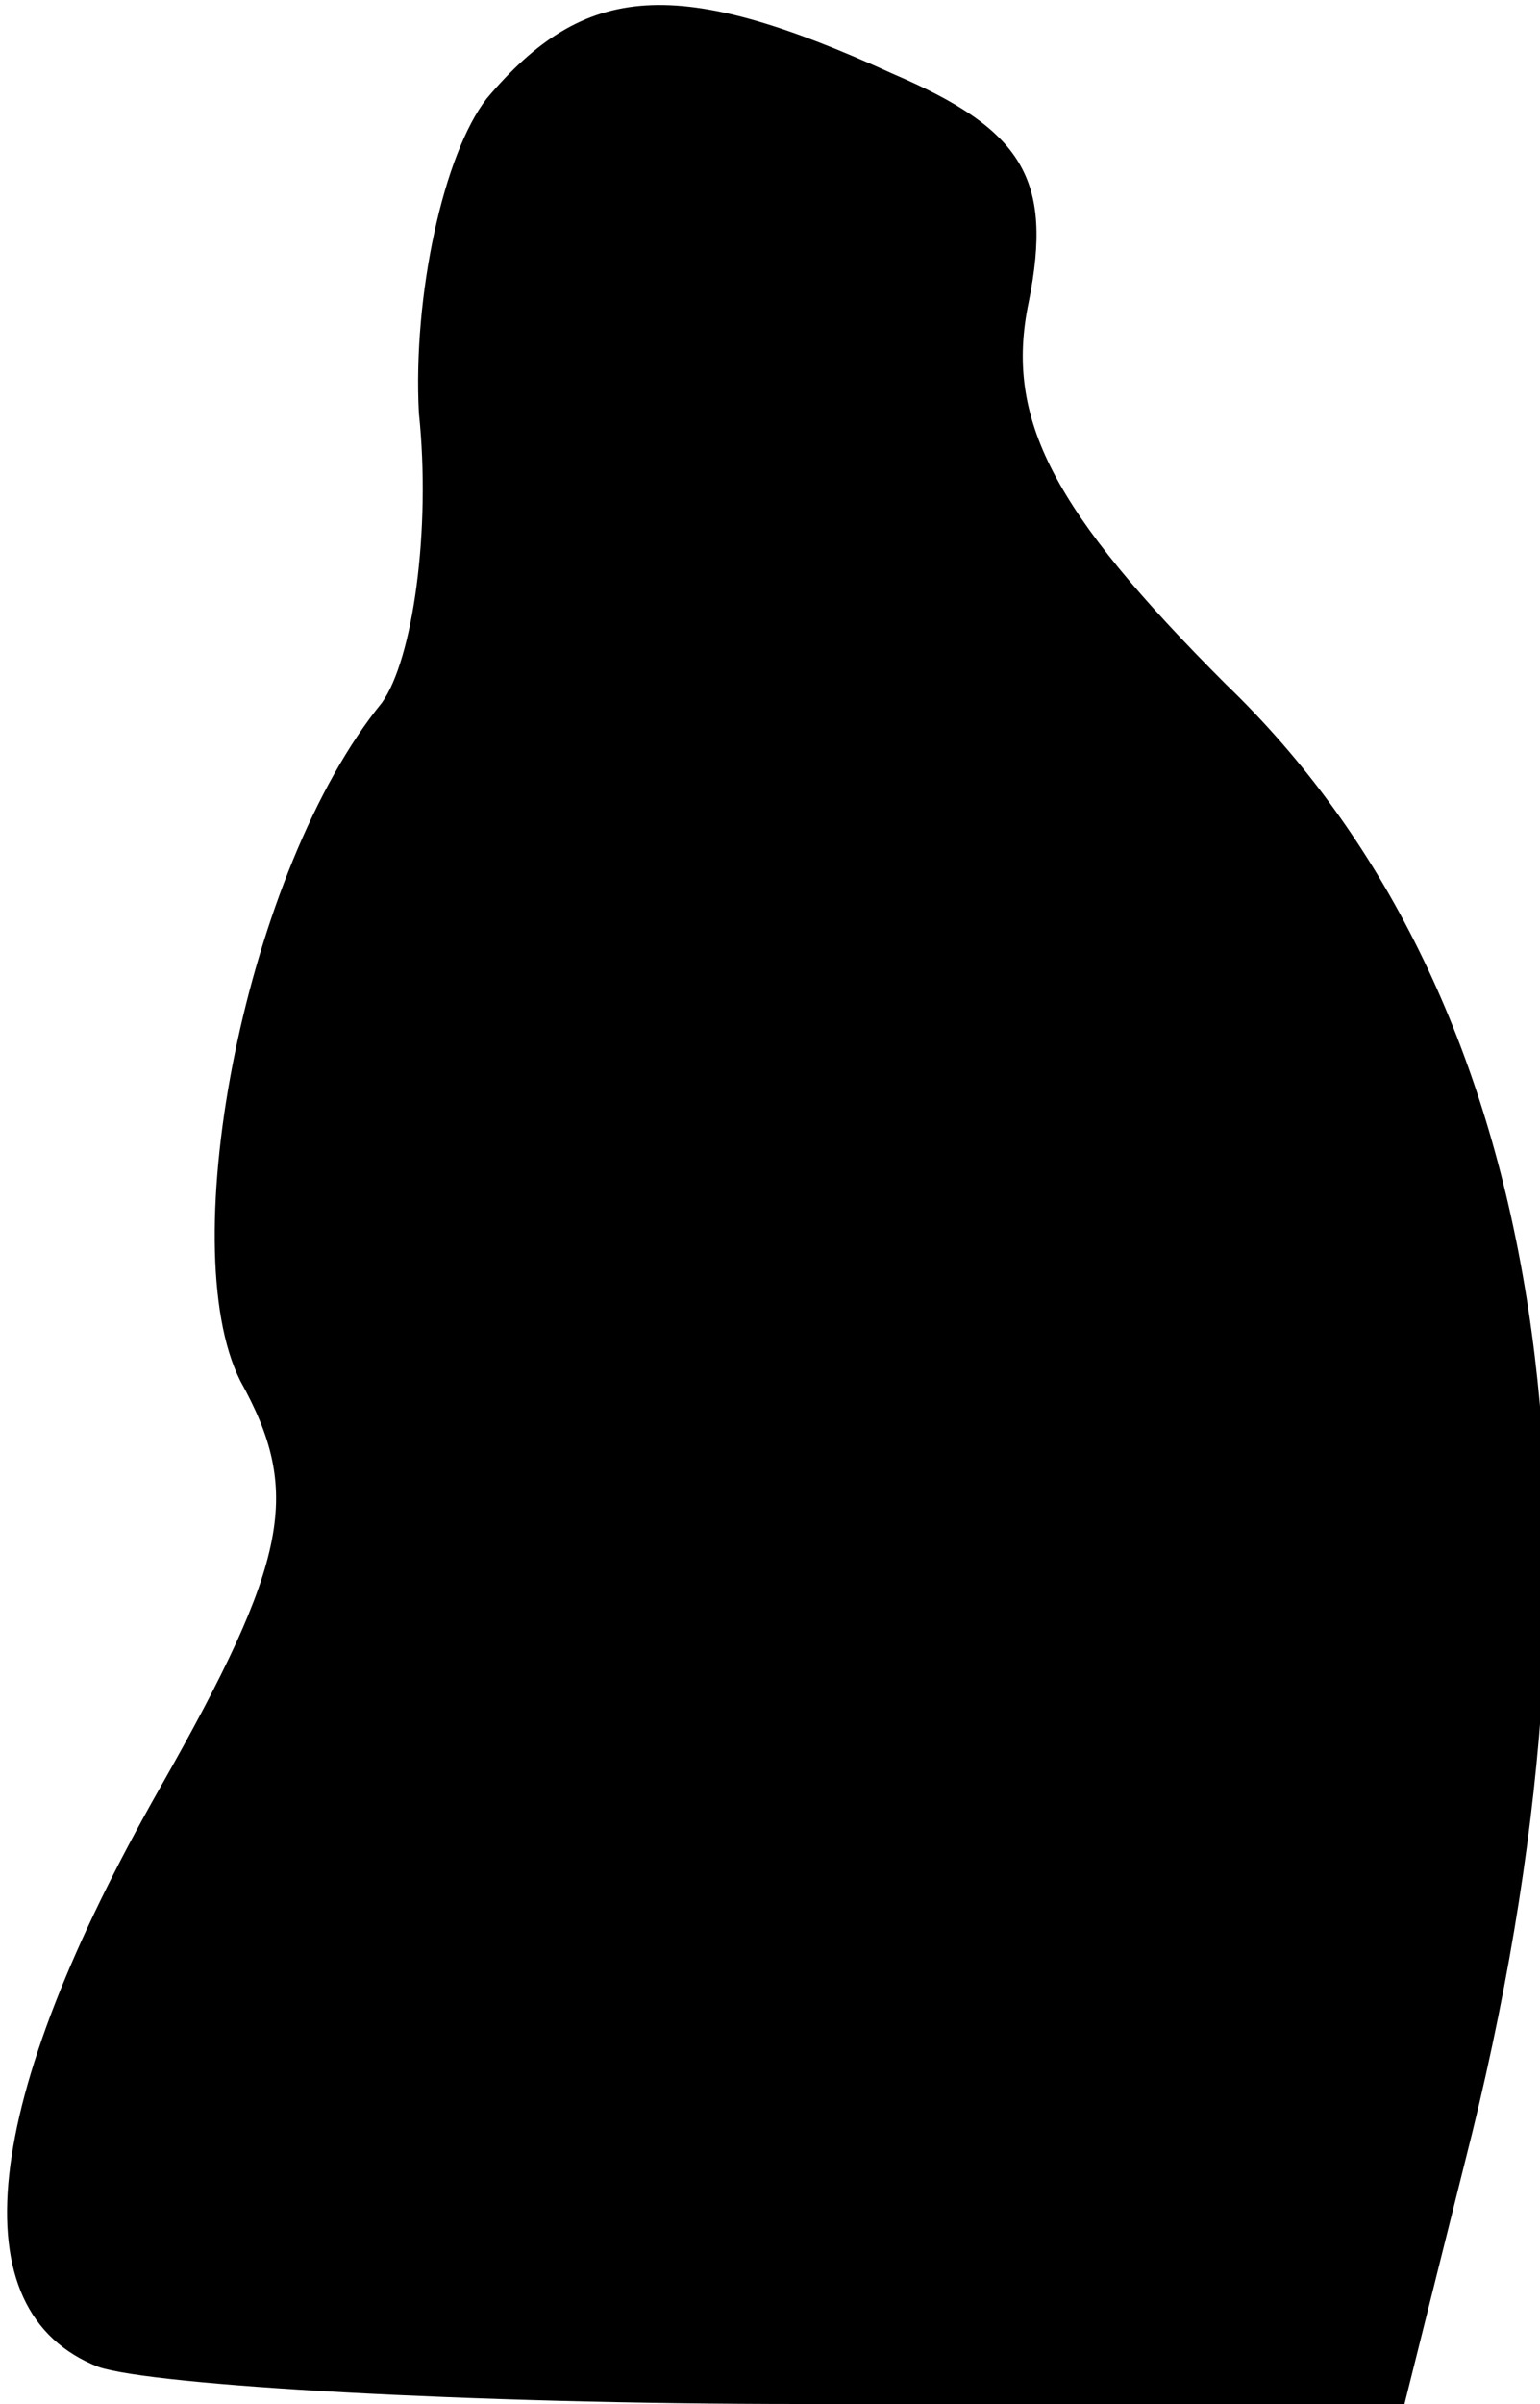 <?xml version="1.0" standalone="no"?>
<!DOCTYPE svg PUBLIC "-//W3C//DTD SVG 20010904//EN"
 "http://www.w3.org/TR/2001/REC-SVG-20010904/DTD/svg10.dtd">
<svg version="1.0" xmlns="http://www.w3.org/2000/svg"
 width="25pt" height="39pt" viewBox="0 0 25 39"
 preserveAspectRatio="xMidYMid meet">
<g transform="translate(0,39) scale(0.1,-0.1)"
fill="#000000" stroke="none">
<path fill="#000000" stroke="none" d="M79 374 c-7 -9 -12 -32 -11 -51 2 -19
-1 -40 -6 -47 -22 -27 -34 -88 -23 -110 10 -18 8 -29 -13 -66 -29 -51 -33 -85
-10 -94 9 -3 60 -6 114 -6 l98 0 11 44 c25 102 11 186 -40 235 -28 28 -36 43
-32 62 4 20 -1 28 -22 37 -35 16 -50 15 -66 -4z"/>
</g>
</svg>
